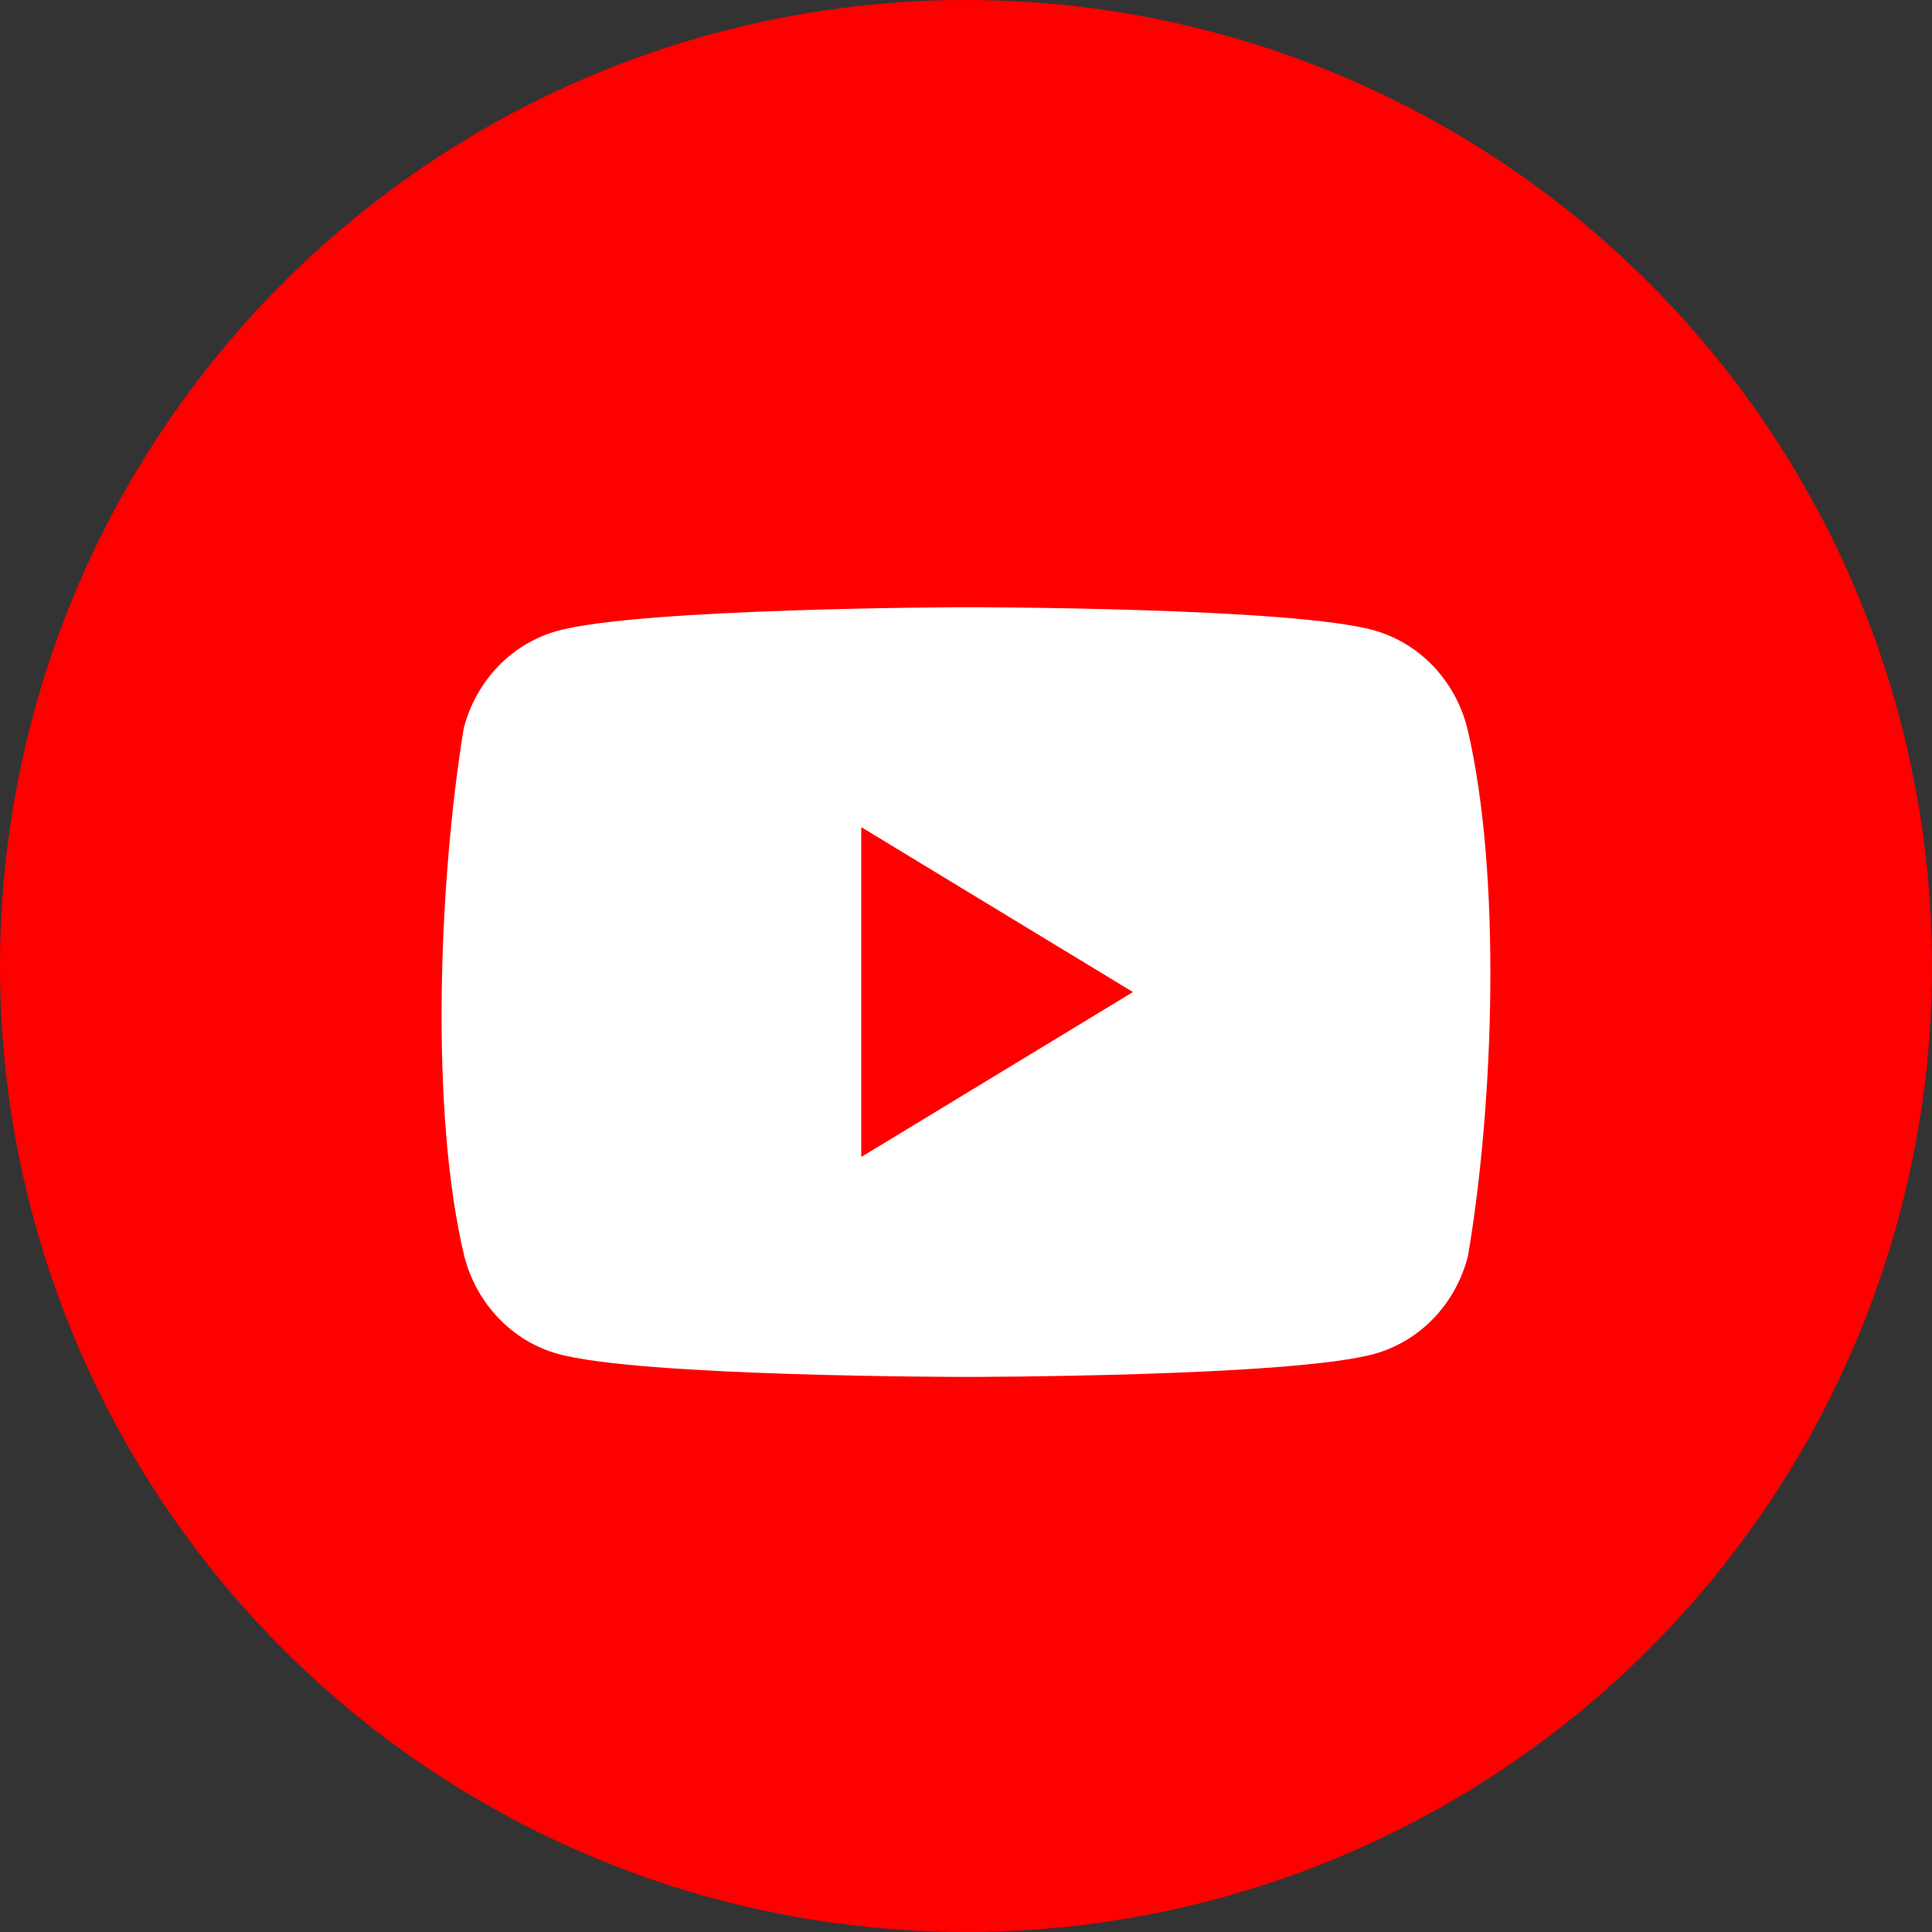 <svg width="35" height="35" viewBox="0 0 35 35" fill="none" xmlns="http://www.w3.org/2000/svg">
<rect x="0" y="0" width="35" height="35" fill="#333333" stroke="none"/>
<circle cx="17.5" cy="17.5" r="17.5" fill="#FF0000"/>
<g clip-path="url(#clip0_59_57)">
<path d="M26.58 13.184C26.471 12.762 26.259 12.377 25.964 12.068C25.669 11.758 25.301 11.536 24.899 11.421C23.424 11 17.49 11 17.49 11C17.49 11 11.556 11.013 10.081 11.434C9.679 11.548 9.311 11.771 9.016 12.08C8.721 12.39 8.509 12.774 8.4 13.196C7.954 15.942 7.781 20.125 8.412 22.761C8.521 23.183 8.734 23.568 9.029 23.877C9.324 24.186 9.691 24.409 10.094 24.523C11.568 24.944 17.502 24.944 17.502 24.944C17.502 24.944 23.436 24.944 24.911 24.523C25.314 24.409 25.681 24.186 25.976 23.877C26.271 23.568 26.483 23.183 26.592 22.761C27.063 20.012 27.208 15.831 26.58 13.184V13.184Z" fill="white"/>
<path d="M15.602 20.96L20.524 17.972L15.602 14.984V20.96Z" fill="#FF0000"/>
</g>
<defs>
<clipPath id="clip0_59_57">
<rect width="19" height="14" fill="white" transform="translate(8 11)"/>
</clipPath>
</defs>
</svg>
